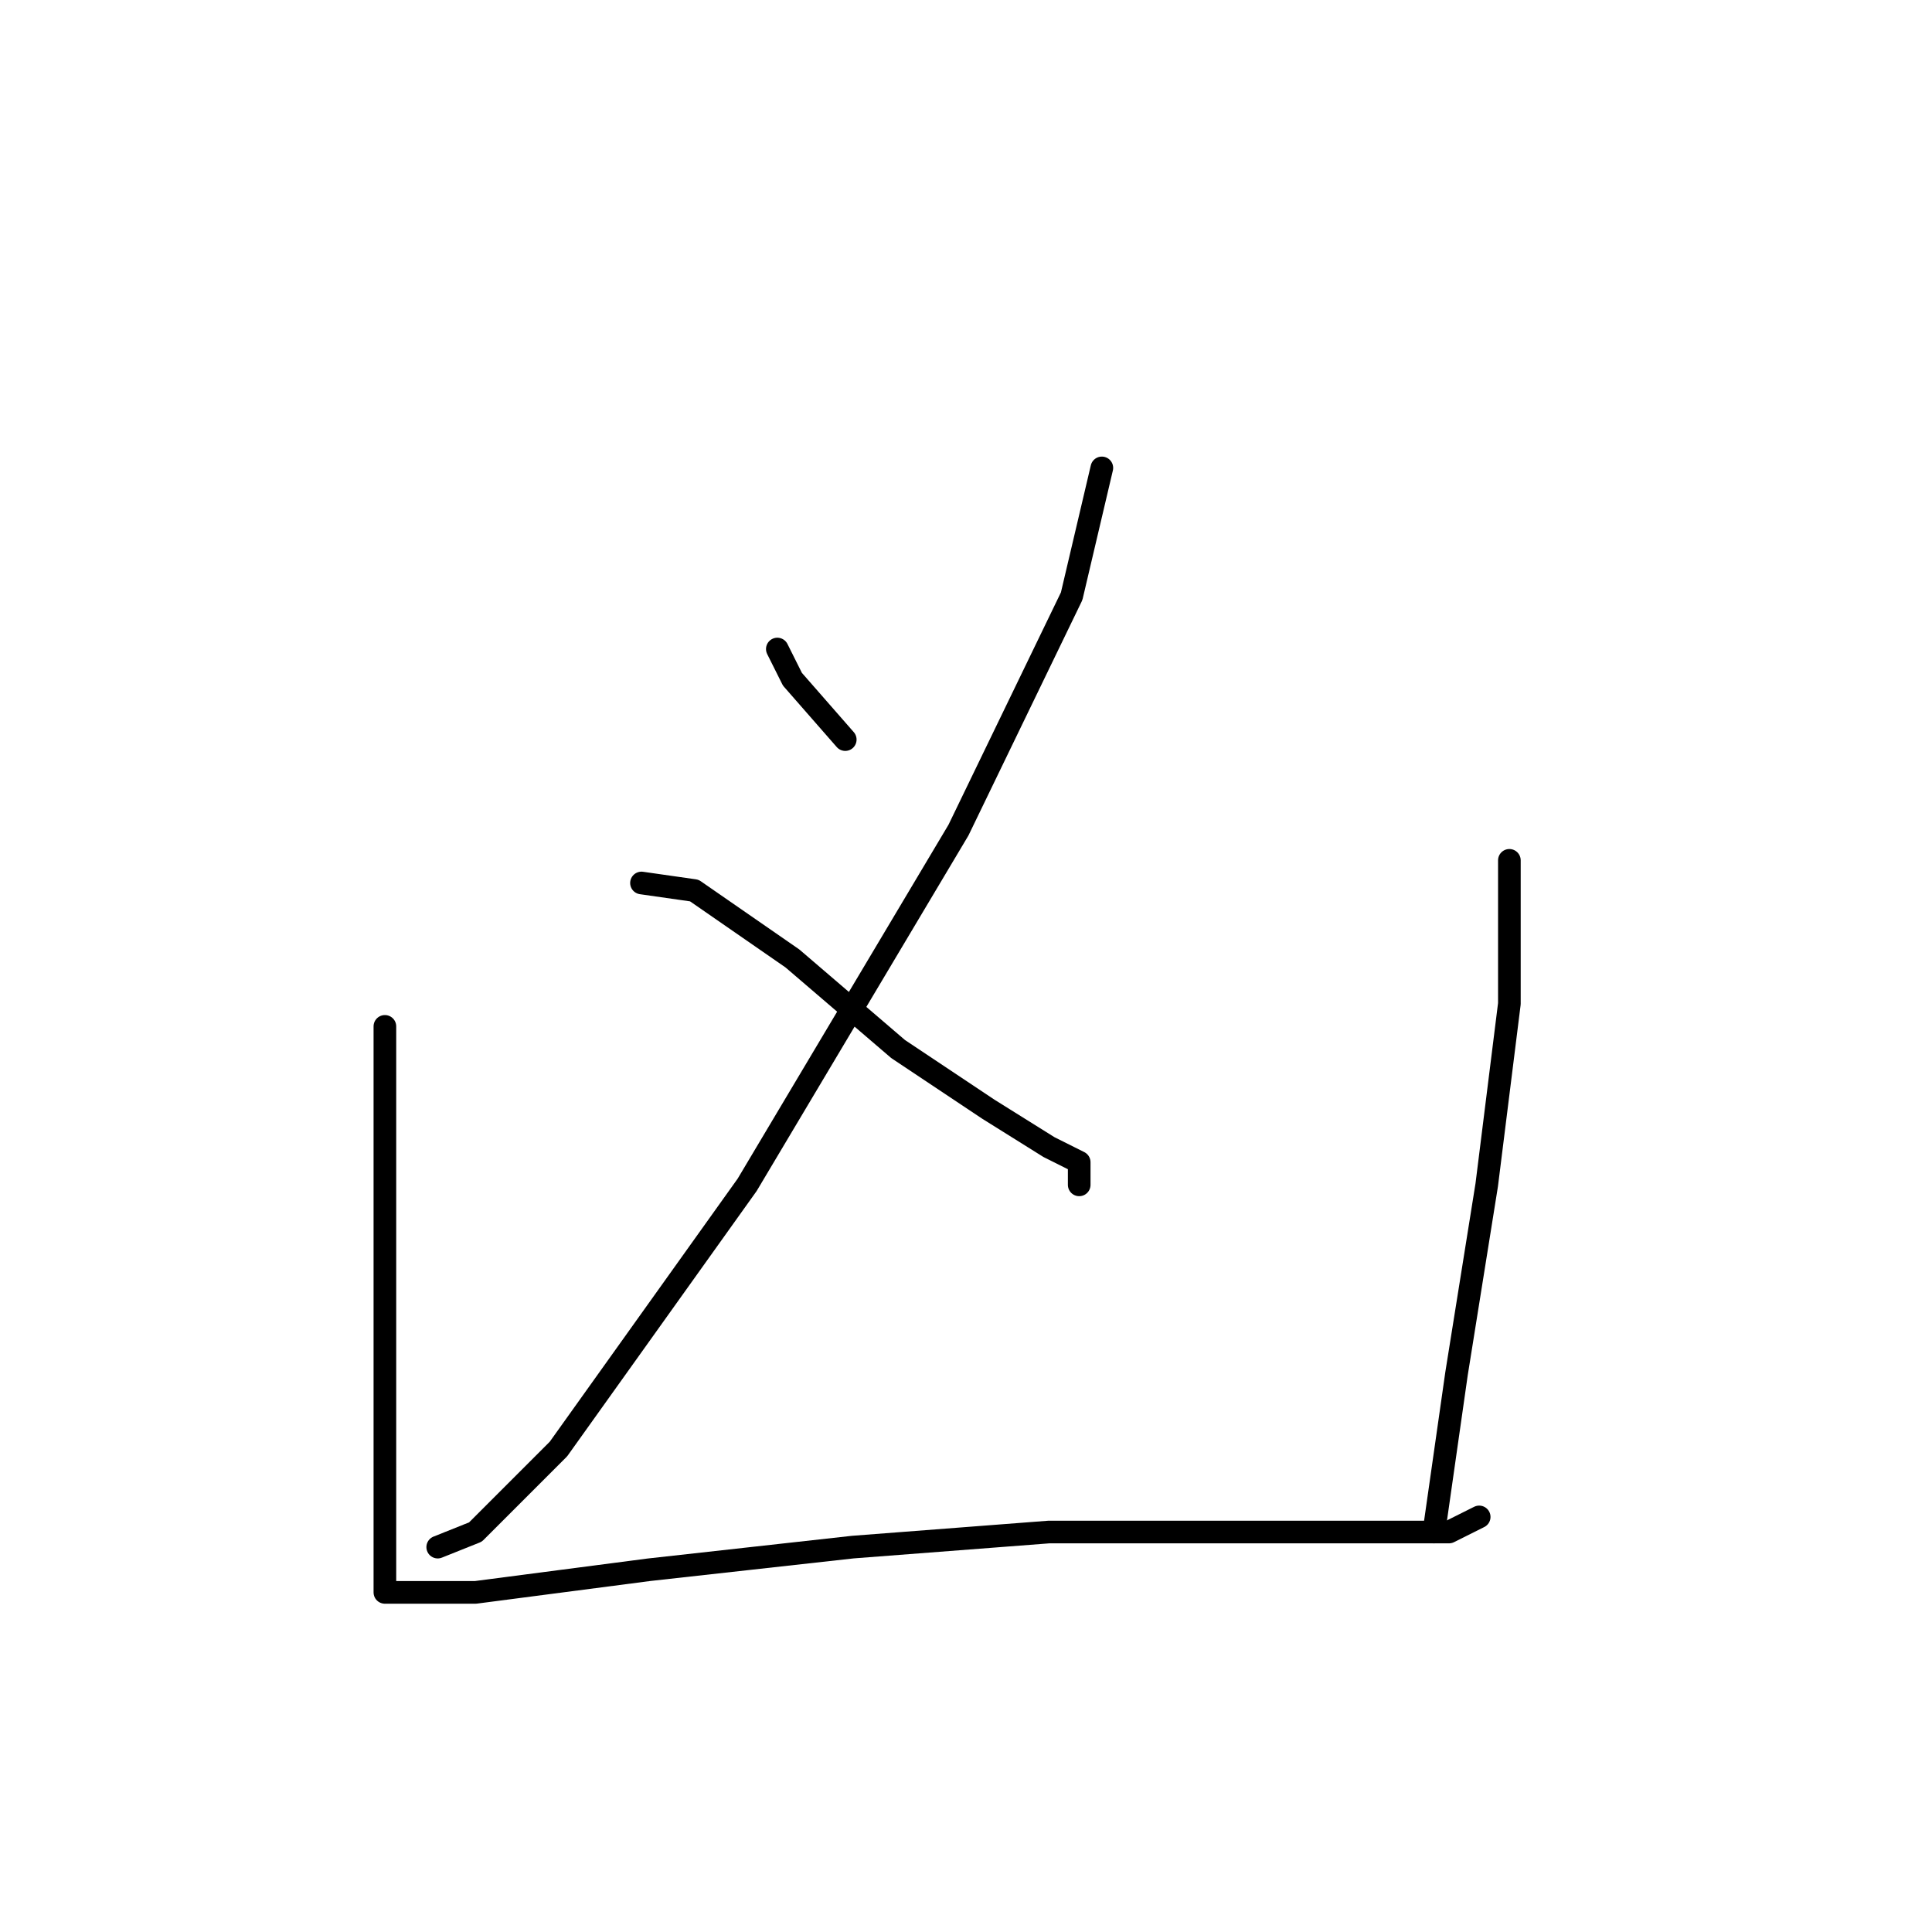 <?xml version="1.0" standalone="no"?>
    <svg width="256" height="256" xmlns="http://www.w3.org/2000/svg" version="1.1">
    <polyline stroke="black" stroke-width="3" stroke-linecap="round" fill="transparent" stroke-linejoin="round" points="103 86 105 90 112 98 112 98 " />
        <polyline stroke="black" stroke-width="3" stroke-linecap="round" fill="transparent" stroke-linejoin="round" points="146 62 142 79 127 110 99 157 89 171 74 192 63 203 58 205 58 205 " />
        <polyline stroke="black" stroke-width="3" stroke-linecap="round" fill="transparent" stroke-linejoin="round" points="85 117 92 118 105 127 119 139 131 147 139 152 143 154 143 156 143 157 143 157 " />
        <polyline stroke="black" stroke-width="3" stroke-linecap="round" fill="transparent" stroke-linejoin="round" points="51 136 51 148 51 159 51 180 51 197 51 206 51 211 52 211 63 211 86 208 113 205 139 203 163 203 181 203 192 203 196 201 196 201 " />
        <polyline stroke="black" stroke-width="3" stroke-linecap="round" fill="transparent" stroke-linejoin="round" points="200 114 200 133 197 157 193 182 190 203 190 203 " />
        </svg>